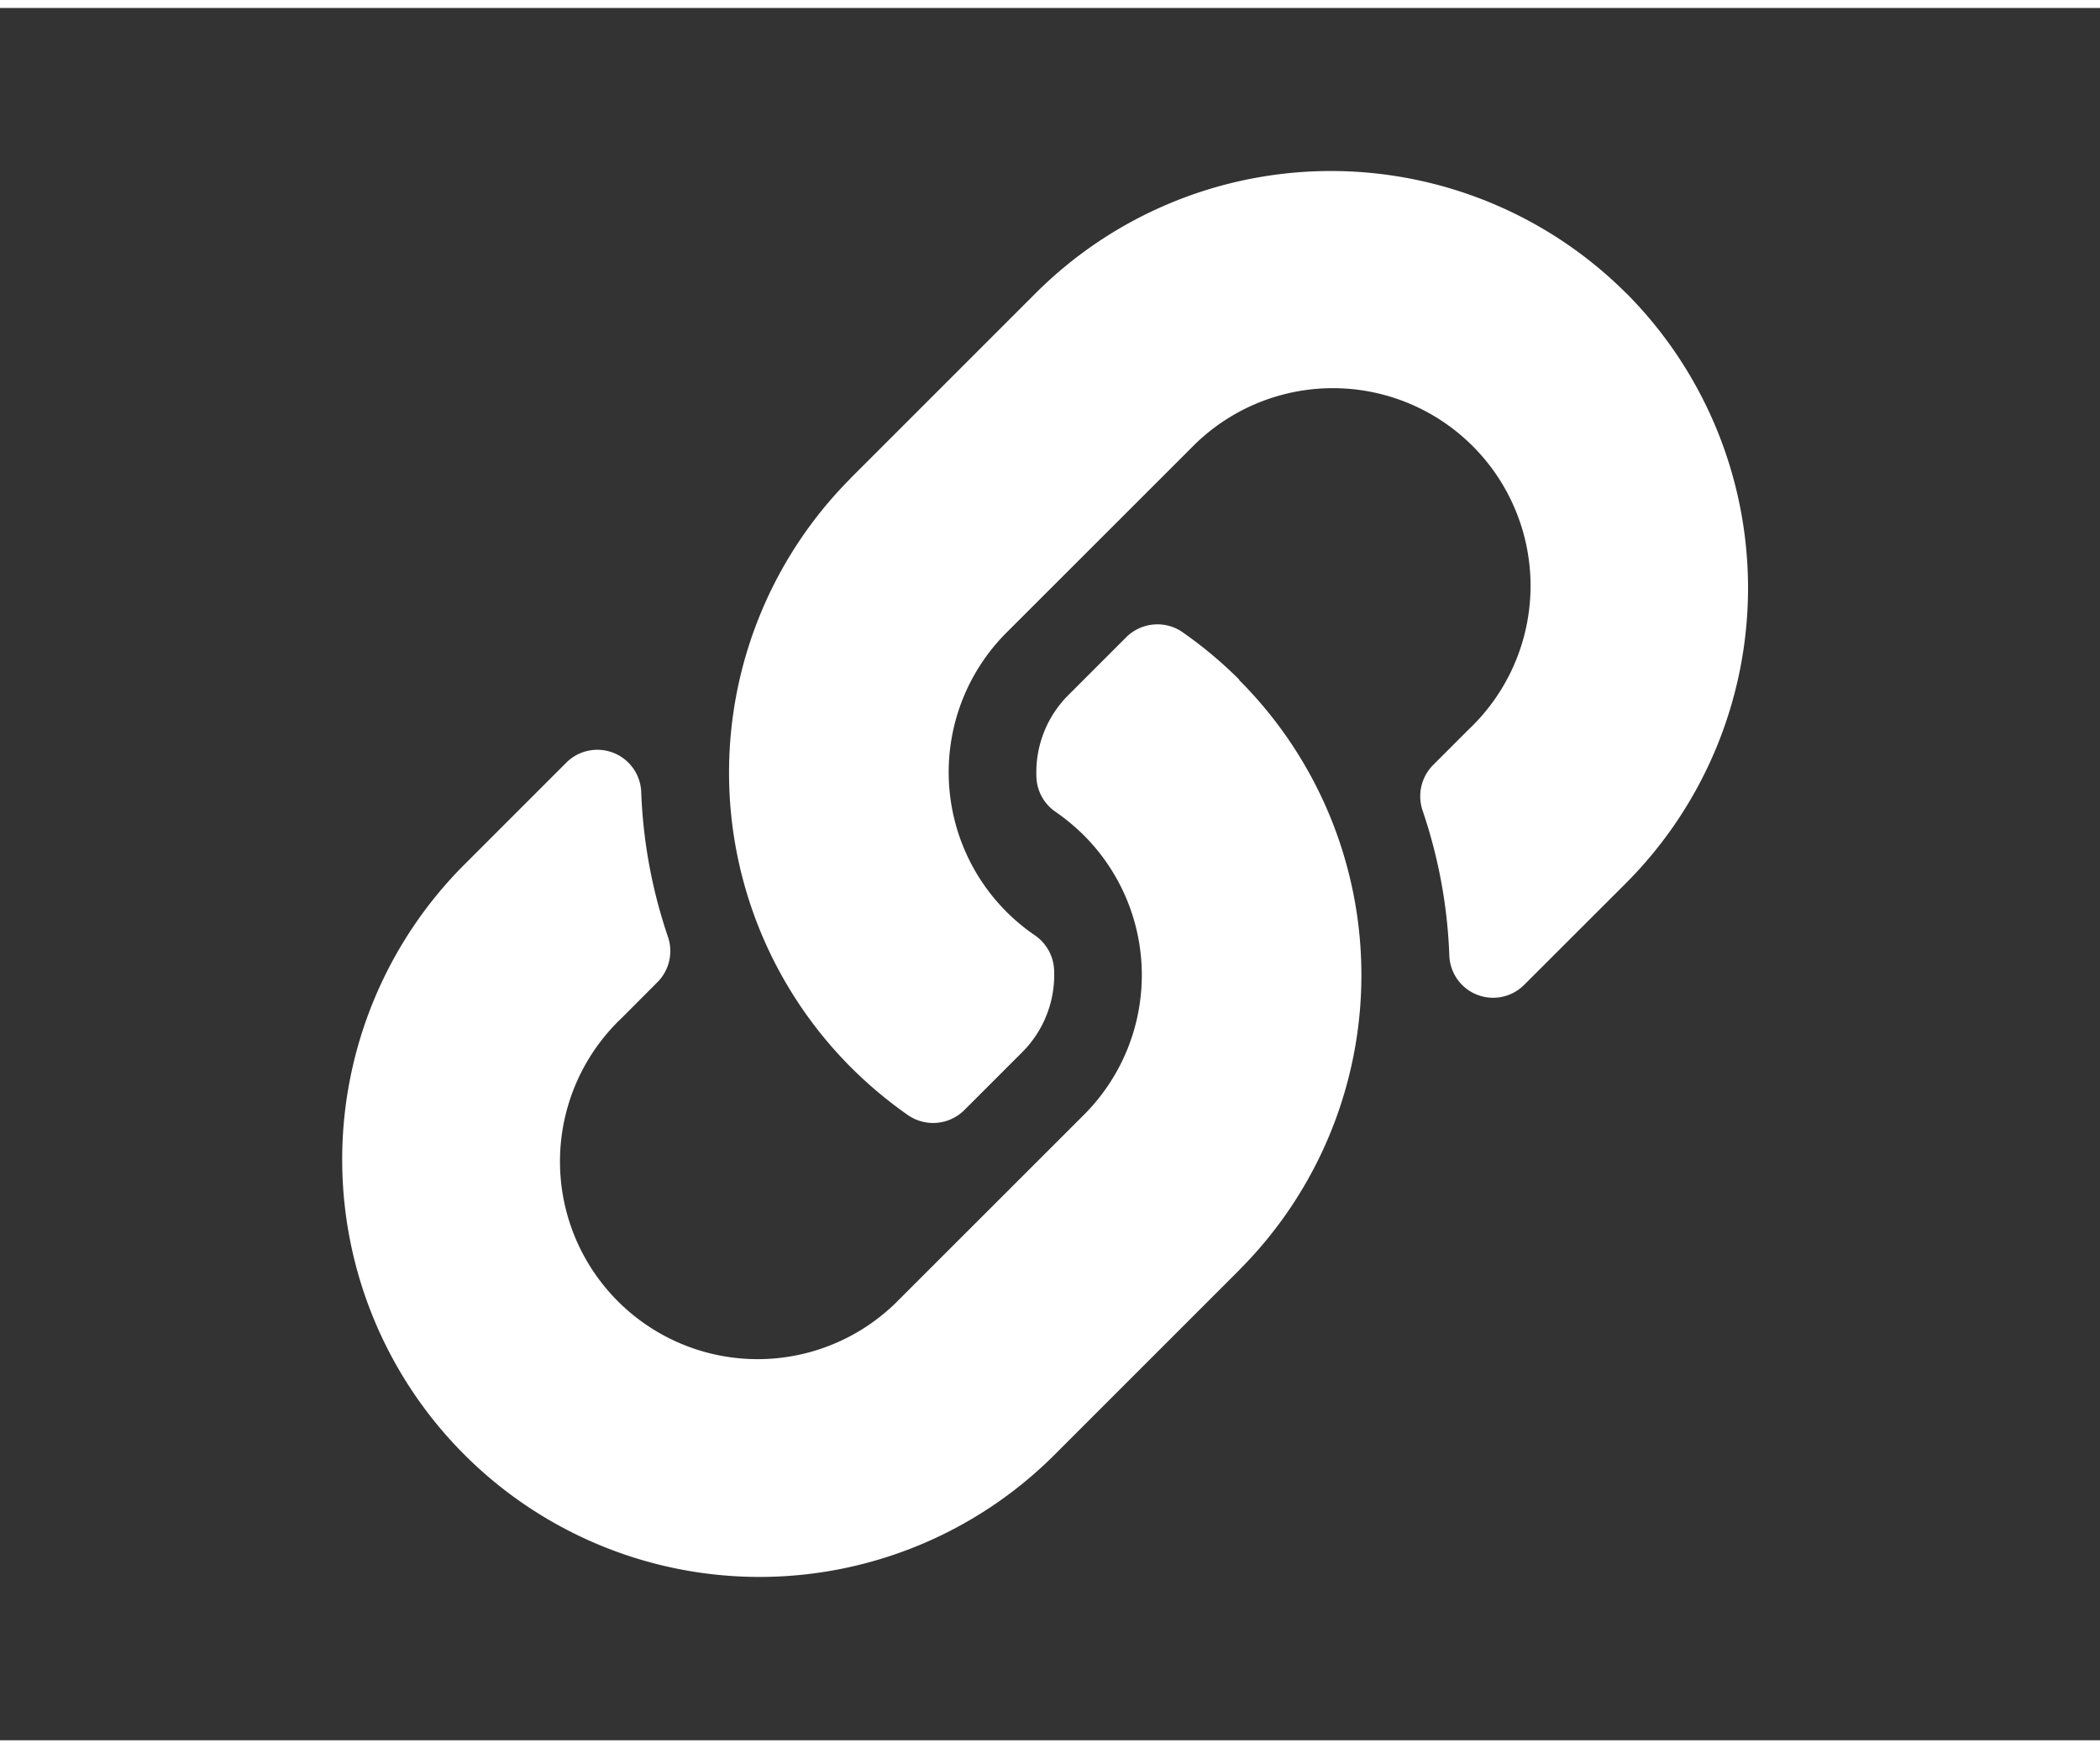 <svg id="Layer_1" data-name="Layer 1" xmlns="http://www.w3.org/2000/svg" xmlns:xlink="http://www.w3.org/1999/xlink" height="170px" viewBox="0 0 204.2 168.45"><rect x="0" y="0" width="204.2" height="168.45" fill="#333333" stroke="none"/><defs><style>.cls-1{fill:#fff;}.cls-2{clip-path:url(#clip-path);}.cls-3{clip-path:url(#clip-path-2);}</style><clipPath id="clip-path"><path class="cls-1" d="M-2484.84,76.49l2.1,38.38a3.37,3.37,0,0,0,3.38,3.2h13.7a3.38,3.38,0,0,0,3.38-3.2l2.1-38.38a3.39,3.39,0,0,0-3.39-3.58h-17.89A3.39,3.39,0,0,0-2484.84,76.49Zm12.33,46.67a13,13,0,0,0-13,13,13,13,0,0,0,13,13,13,13,0,0,0,13-13A13,13,0,0,0-2472.51,123.16Zm70-14.12a70,70,0,0,1-70,70,70,70,0,0,1-70-70,70,70,0,0,1,70-70A70,70,0,0,1-2402.51,109Z"/></clipPath><clipPath id="clip-path-2"><path class="cls-1" d="M-2302,146.21-2250.33,94a4.58,4.58,0,0,0,0-6.42l-6.35-6.42a4.47,4.47,0,0,0-6.36,0l-42.12,42.56-19.67-19.87a4.46,4.46,0,0,0-6.35,0l-6.36,6.42a4.57,4.57,0,0,0,0,6.41l29.2,29.49A4.44,4.44,0,0,0-2302,146.21Zm77.47-37.17a70,70,0,0,1-70,70,70,70,0,0,1-70-70,70,70,0,0,1,70-70A70,70,0,0,1-2224.52,109Z"/></clipPath></defs><path class="cls-1" d="M-2484.84,76.49l2.1,38.38a3.37,3.37,0,0,0,3.38,3.2h13.7a3.38,3.38,0,0,0,3.38-3.2l2.1-38.38a3.39,3.39,0,0,0-3.39-3.58h-17.89A3.39,3.39,0,0,0-2484.84,76.49Zm12.33,46.67a13,13,0,0,0-13,13,13,13,0,0,0,13,13,13,13,0,0,0,13-13A13,13,0,0,0-2472.51,123.16Zm70-14.12a70,70,0,0,1-70,70,70,70,0,0,1-70-70,70,70,0,0,1,70-70A70,70,0,0,1-2402.51,109Z"/><g class="cls-2"><rect class="cls-1" x="-6462.51" y="-1200.96" width="9600" height="3205"/></g><path class="cls-1" d="M-2302,146.21-2250.33,94a4.58,4.58,0,0,0,0-6.42l-6.35-6.42a4.47,4.47,0,0,0-6.36,0l-42.12,42.56-19.67-19.87a4.46,4.46,0,0,0-6.35,0l-6.36,6.42a4.57,4.57,0,0,0,0,6.41l29.2,29.49A4.44,4.44,0,0,0-2302,146.21Zm77.47-37.17a70,70,0,0,1-70,70,70,70,0,0,1-70-70,70,70,0,0,1,70-70A70,70,0,0,1-2224.52,109Z"/><g class="cls-3"><rect class="cls-1" x="-6284.52" y="-1060.96" width="9600" height="3205"/></g><path class="cls-1" d="M120.49,65.35a40.56,40.56,0,0,1,.09,57.29l-.09.1-17.94,17.94A40.58,40.58,0,0,1,45.16,83.29l9.91-9.91a4.27,4.27,0,0,1,7.28,2.83,49.26,49.26,0,0,0,2.59,14.08,4.29,4.29,0,0,1-1,4.43l-3.49,3.5a19.22,19.22,0,1,0,27,27.35l17.94-17.93a19.21,19.21,0,0,0,0-27.19,20.2,20.2,0,0,0-2.76-2.29,4.27,4.27,0,0,1-1.85-3.36,10.62,10.62,0,0,1,3.12-8l5.62-5.62a4.3,4.3,0,0,1,5.5-.46,41.39,41.39,0,0,1,5.48,4.59Zm37.62-37.63a40.63,40.63,0,0,0-57.39,0L82.78,45.66l-.09.1a40.56,40.56,0,0,0,.09,57.29,41.39,41.39,0,0,0,5.48,4.59,4.3,4.3,0,0,0,5.5-.46l5.62-5.62a10.62,10.62,0,0,0,3.12-8,4.3,4.3,0,0,0-1.85-3.37,19.2,19.2,0,0,1-2.76-29.47l17.94-17.93a19.22,19.22,0,1,1,27,27.35l-3.49,3.49a4.31,4.31,0,0,0-1,4.44,49.26,49.26,0,0,1,2.59,14.07A4.26,4.26,0,0,0,148.2,95l9.91-9.9a40.63,40.63,0,0,0,0-57.39Z"/></svg>